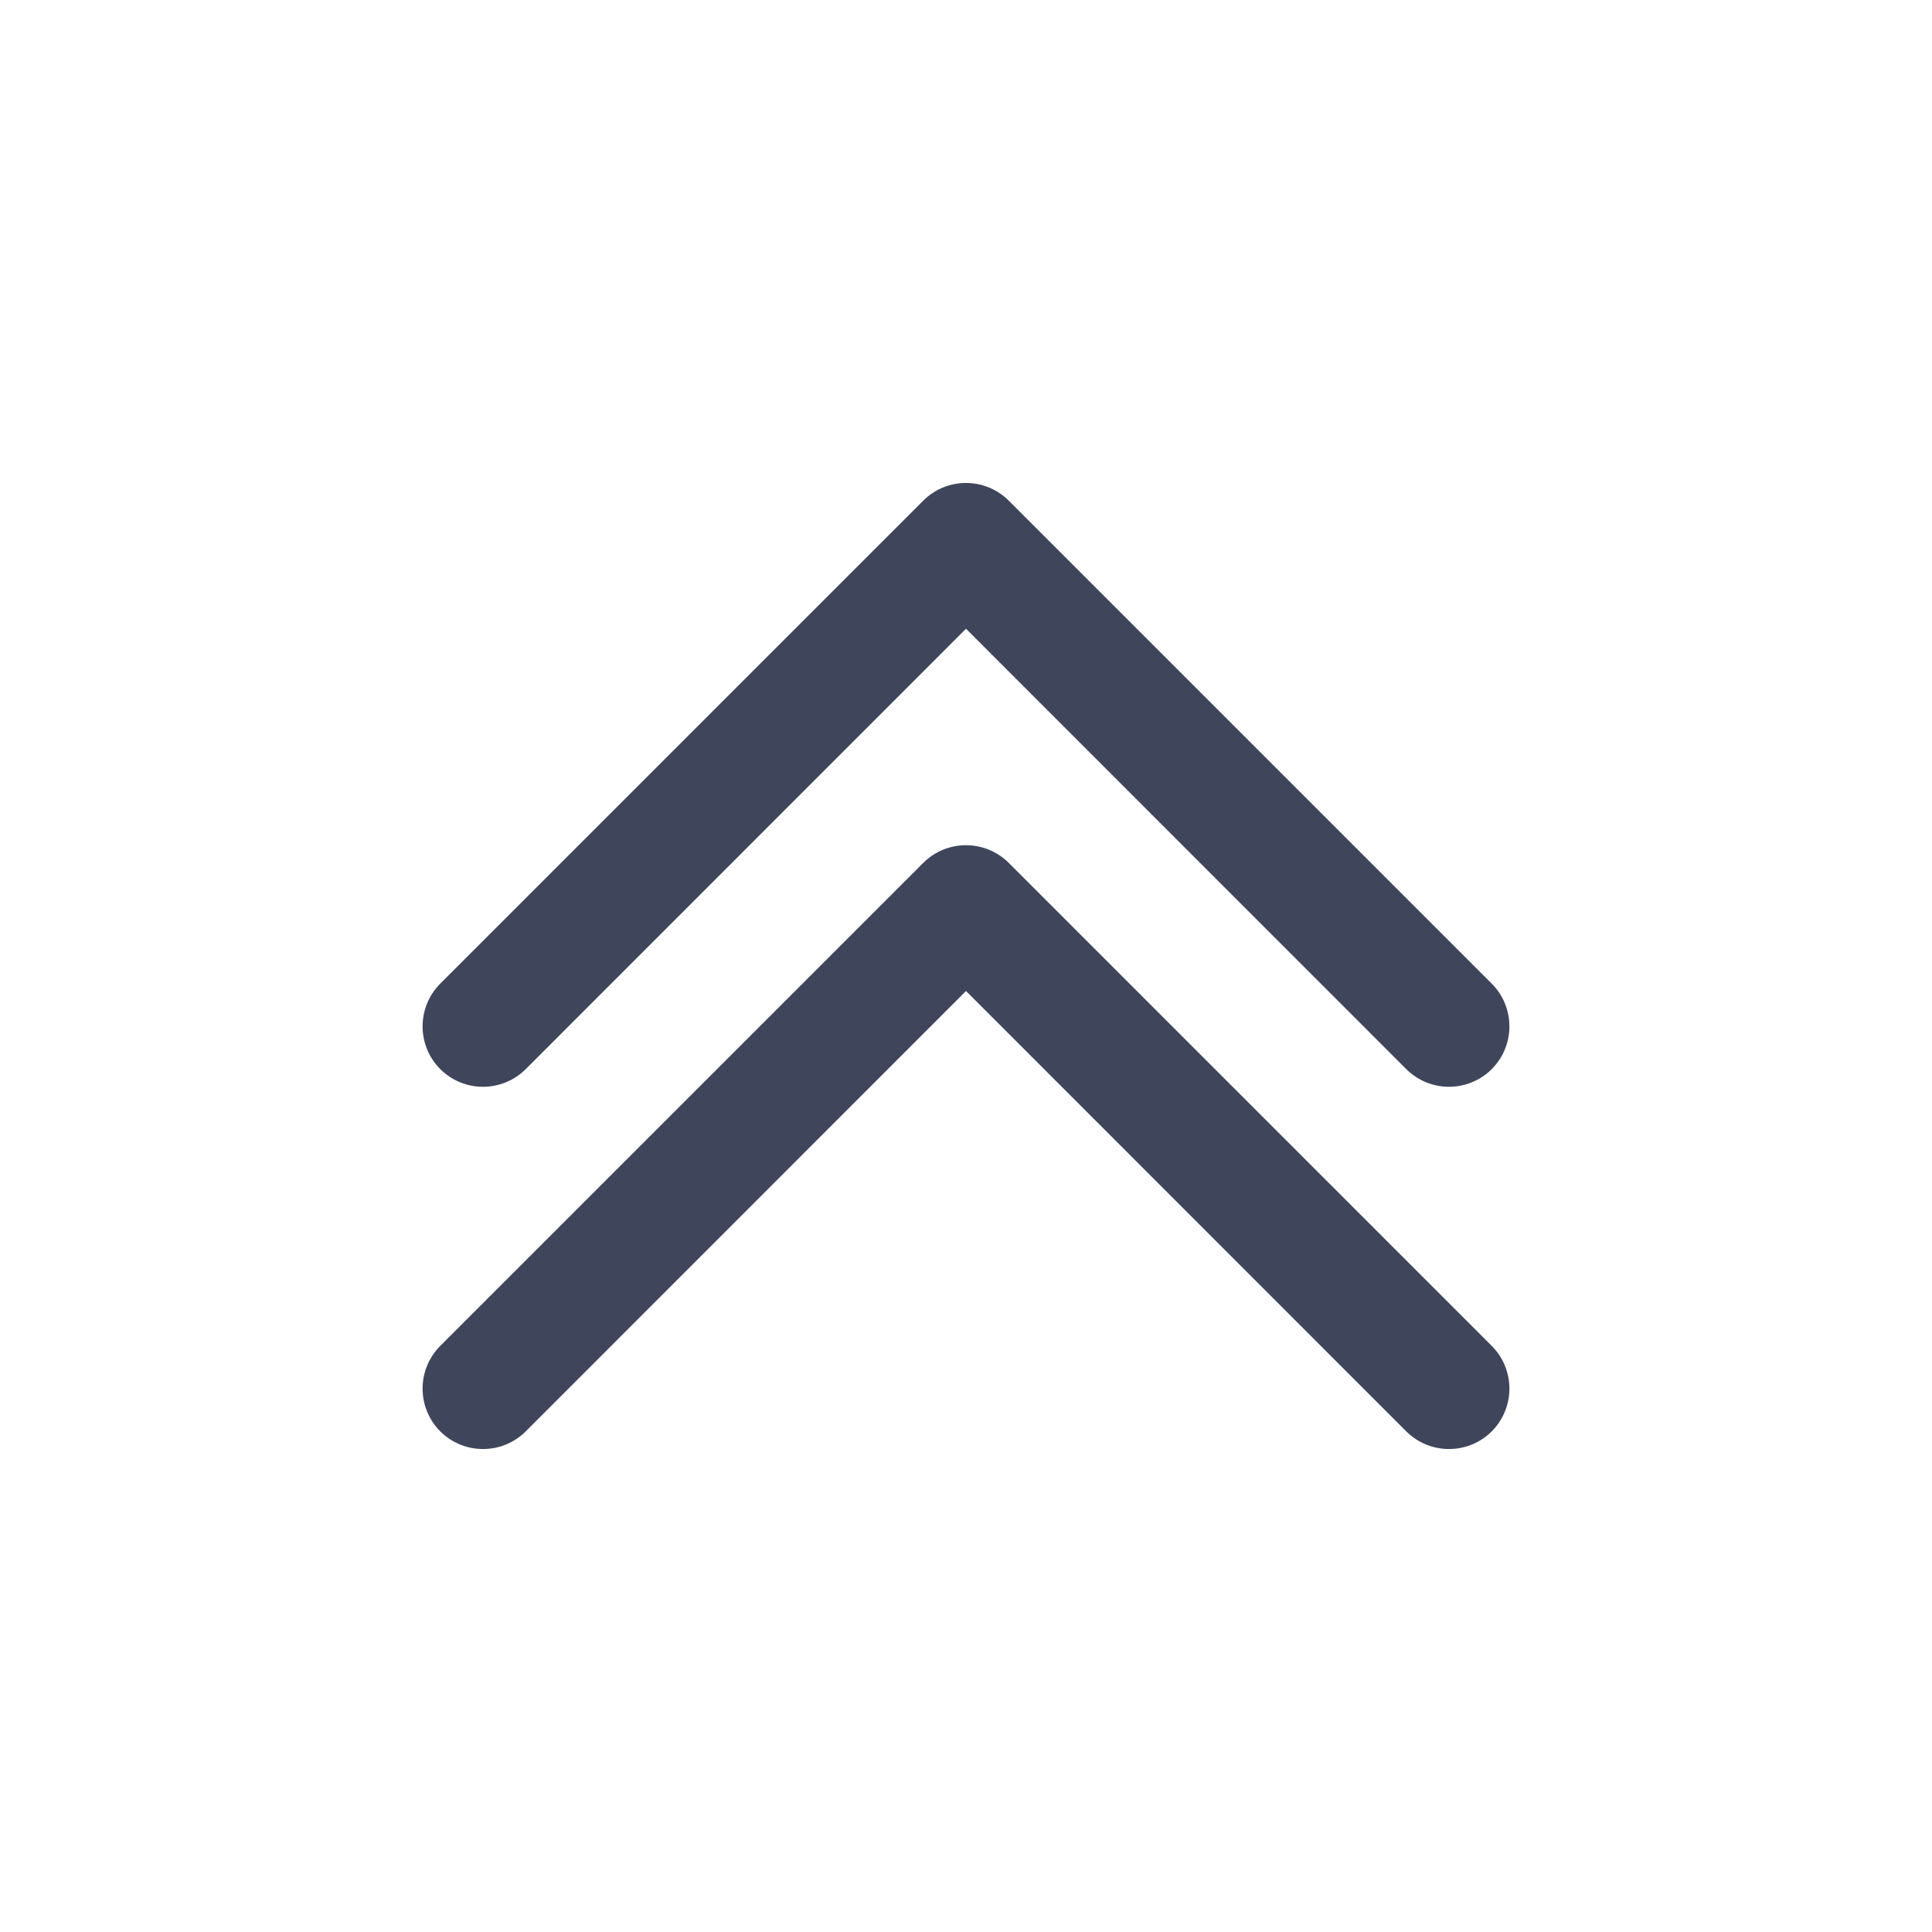 <svg width="16" height="16" viewBox="0 0 16 16" fill="none" xmlns="http://www.w3.org/2000/svg">
<path fill-rule="evenodd" clip-rule="evenodd" d="M3.646 11.854C3.451 11.658 3.451 11.342 3.646 11.146L7.646 7.146C7.842 6.951 8.158 6.951 8.354 7.146L12.354 11.146C12.549 11.342 12.549 11.658 12.354 11.854C12.158 12.049 11.842 12.049 11.646 11.854L8 8.207L4.354 11.854C4.158 12.049 3.842 12.049 3.646 11.854ZM3.646 8.854C3.451 8.658 3.451 8.342 3.646 8.146L7.646 4.146C7.842 3.951 8.158 3.951 8.354 4.146L12.354 8.146C12.549 8.342 12.549 8.658 12.354 8.854C12.158 9.049 11.842 9.049 11.646 8.854L8 5.207L4.354 8.854C4.158 9.049 3.842 9.049 3.646 8.854Z" fill="#3F465C"/>
</svg>
